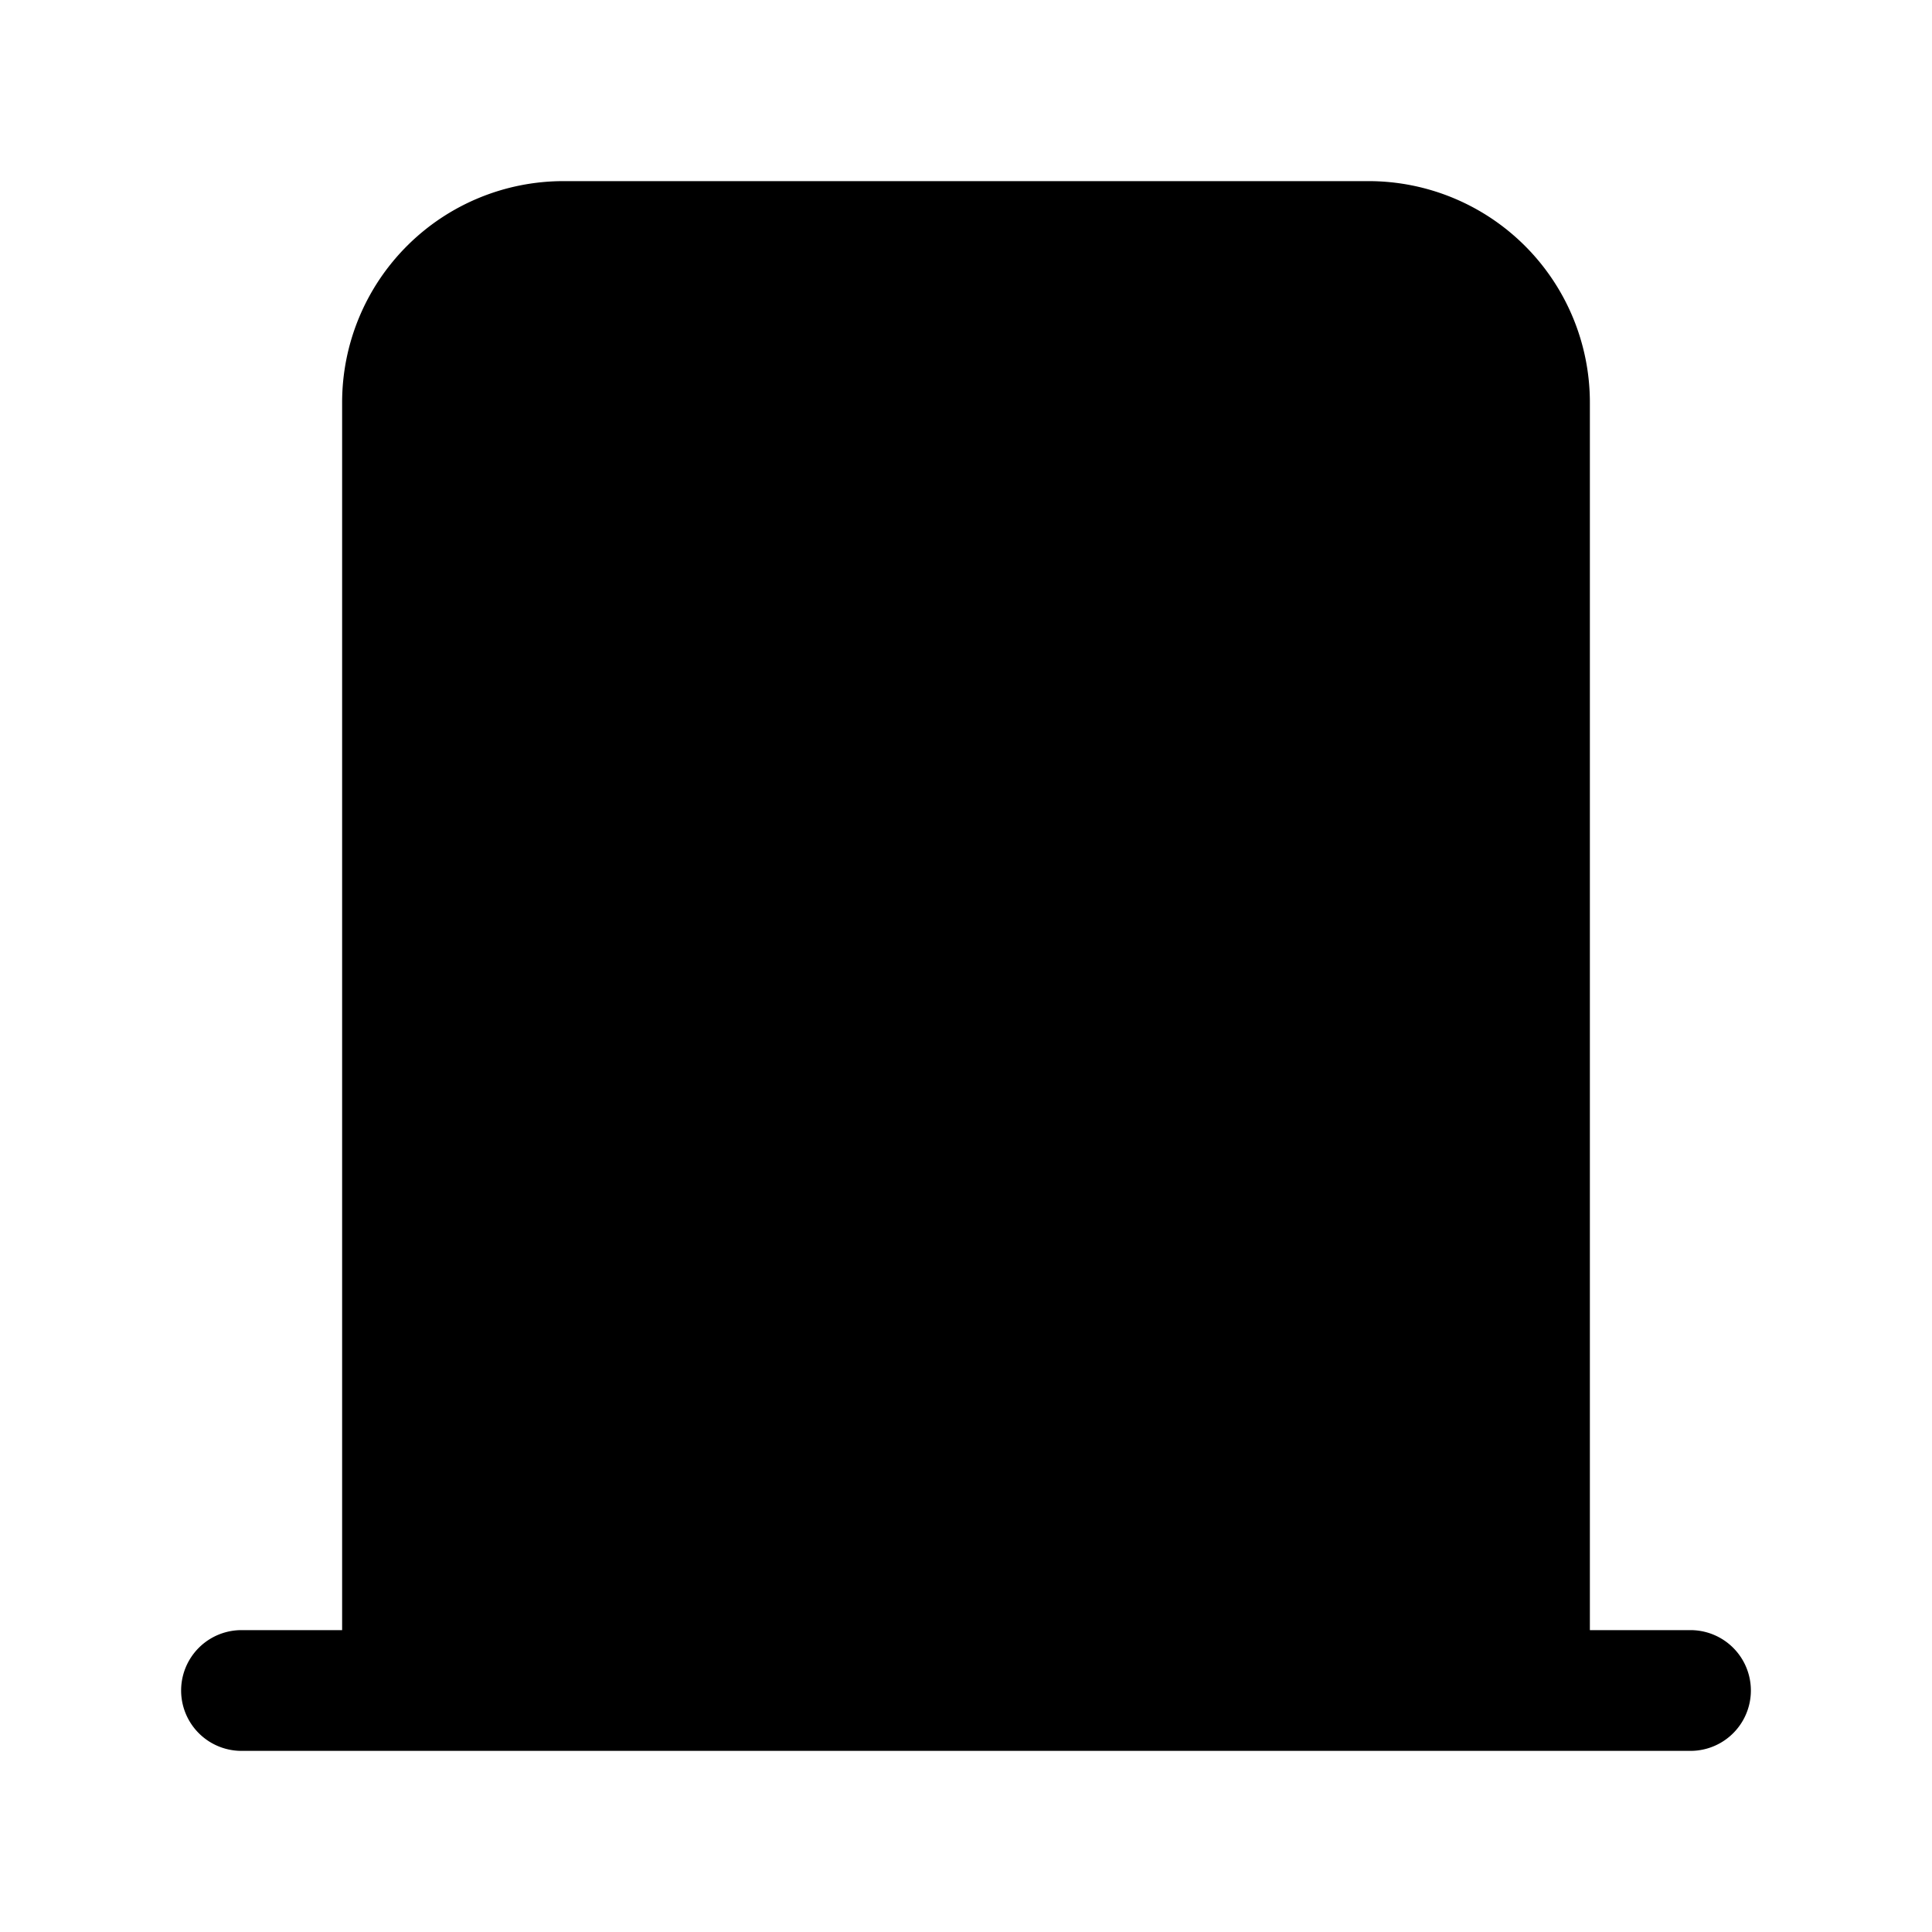 <svg xmlns="http://www.w3.org/2000/svg" width="48" height="48" viewBox="0 0 48 48">
  <path d="M14 7.5a2.5 2.5 0 0 0-2.5 2.5v30.5h25V10A2.5 2.5 0 0 0 34 7.5H14Zm25.5 33V10A5.5 5.5 0 0 0 34 4.5H14A5.5 5.5 0 0 0 8.5 10v30.5H6a1.5 1.5 0 0 0 0 3h36a1.5 1.5 0 0 0 0-3h-2.5ZM16.5 16a1.5 1.5 0 0 1 1.5-1.5h2a1.5 1.5 0 0 1 0 3h-2a1.5 1.5 0 0 1-1.5-1.5Zm10 0a1.5 1.5 0 0 1 1.5-1.5h2a1.5 1.5 0 0 1 0 3h-2a1.5 1.5 0 0 1-1.5-1.5Zm-10 8a1.5 1.5 0 0 1 1.5-1.5h2a1.5 1.5 0 0 1 0 3h-2a1.5 1.5 0 0 1-1.5-1.5Zm10 0a1.5 1.5 0 0 1 1.5-1.5h2a1.5 1.5 0 0 1 0 3h-2a1.5 1.5 0 0 1-1.5-1.5Zm-10 8a1.5 1.5 0 0 1 1.5-1.5h2a1.5 1.5 0 0 1 0 3h-2a1.5 1.5 0 0 1-1.5-1.5Zm10 0a1.5 1.5 0 0 1 1.5-1.5h2a1.5 1.5 0 0 1 0 3h-2a1.5 1.5 0 0 1-1.5-1.5Z"/>
</svg>
